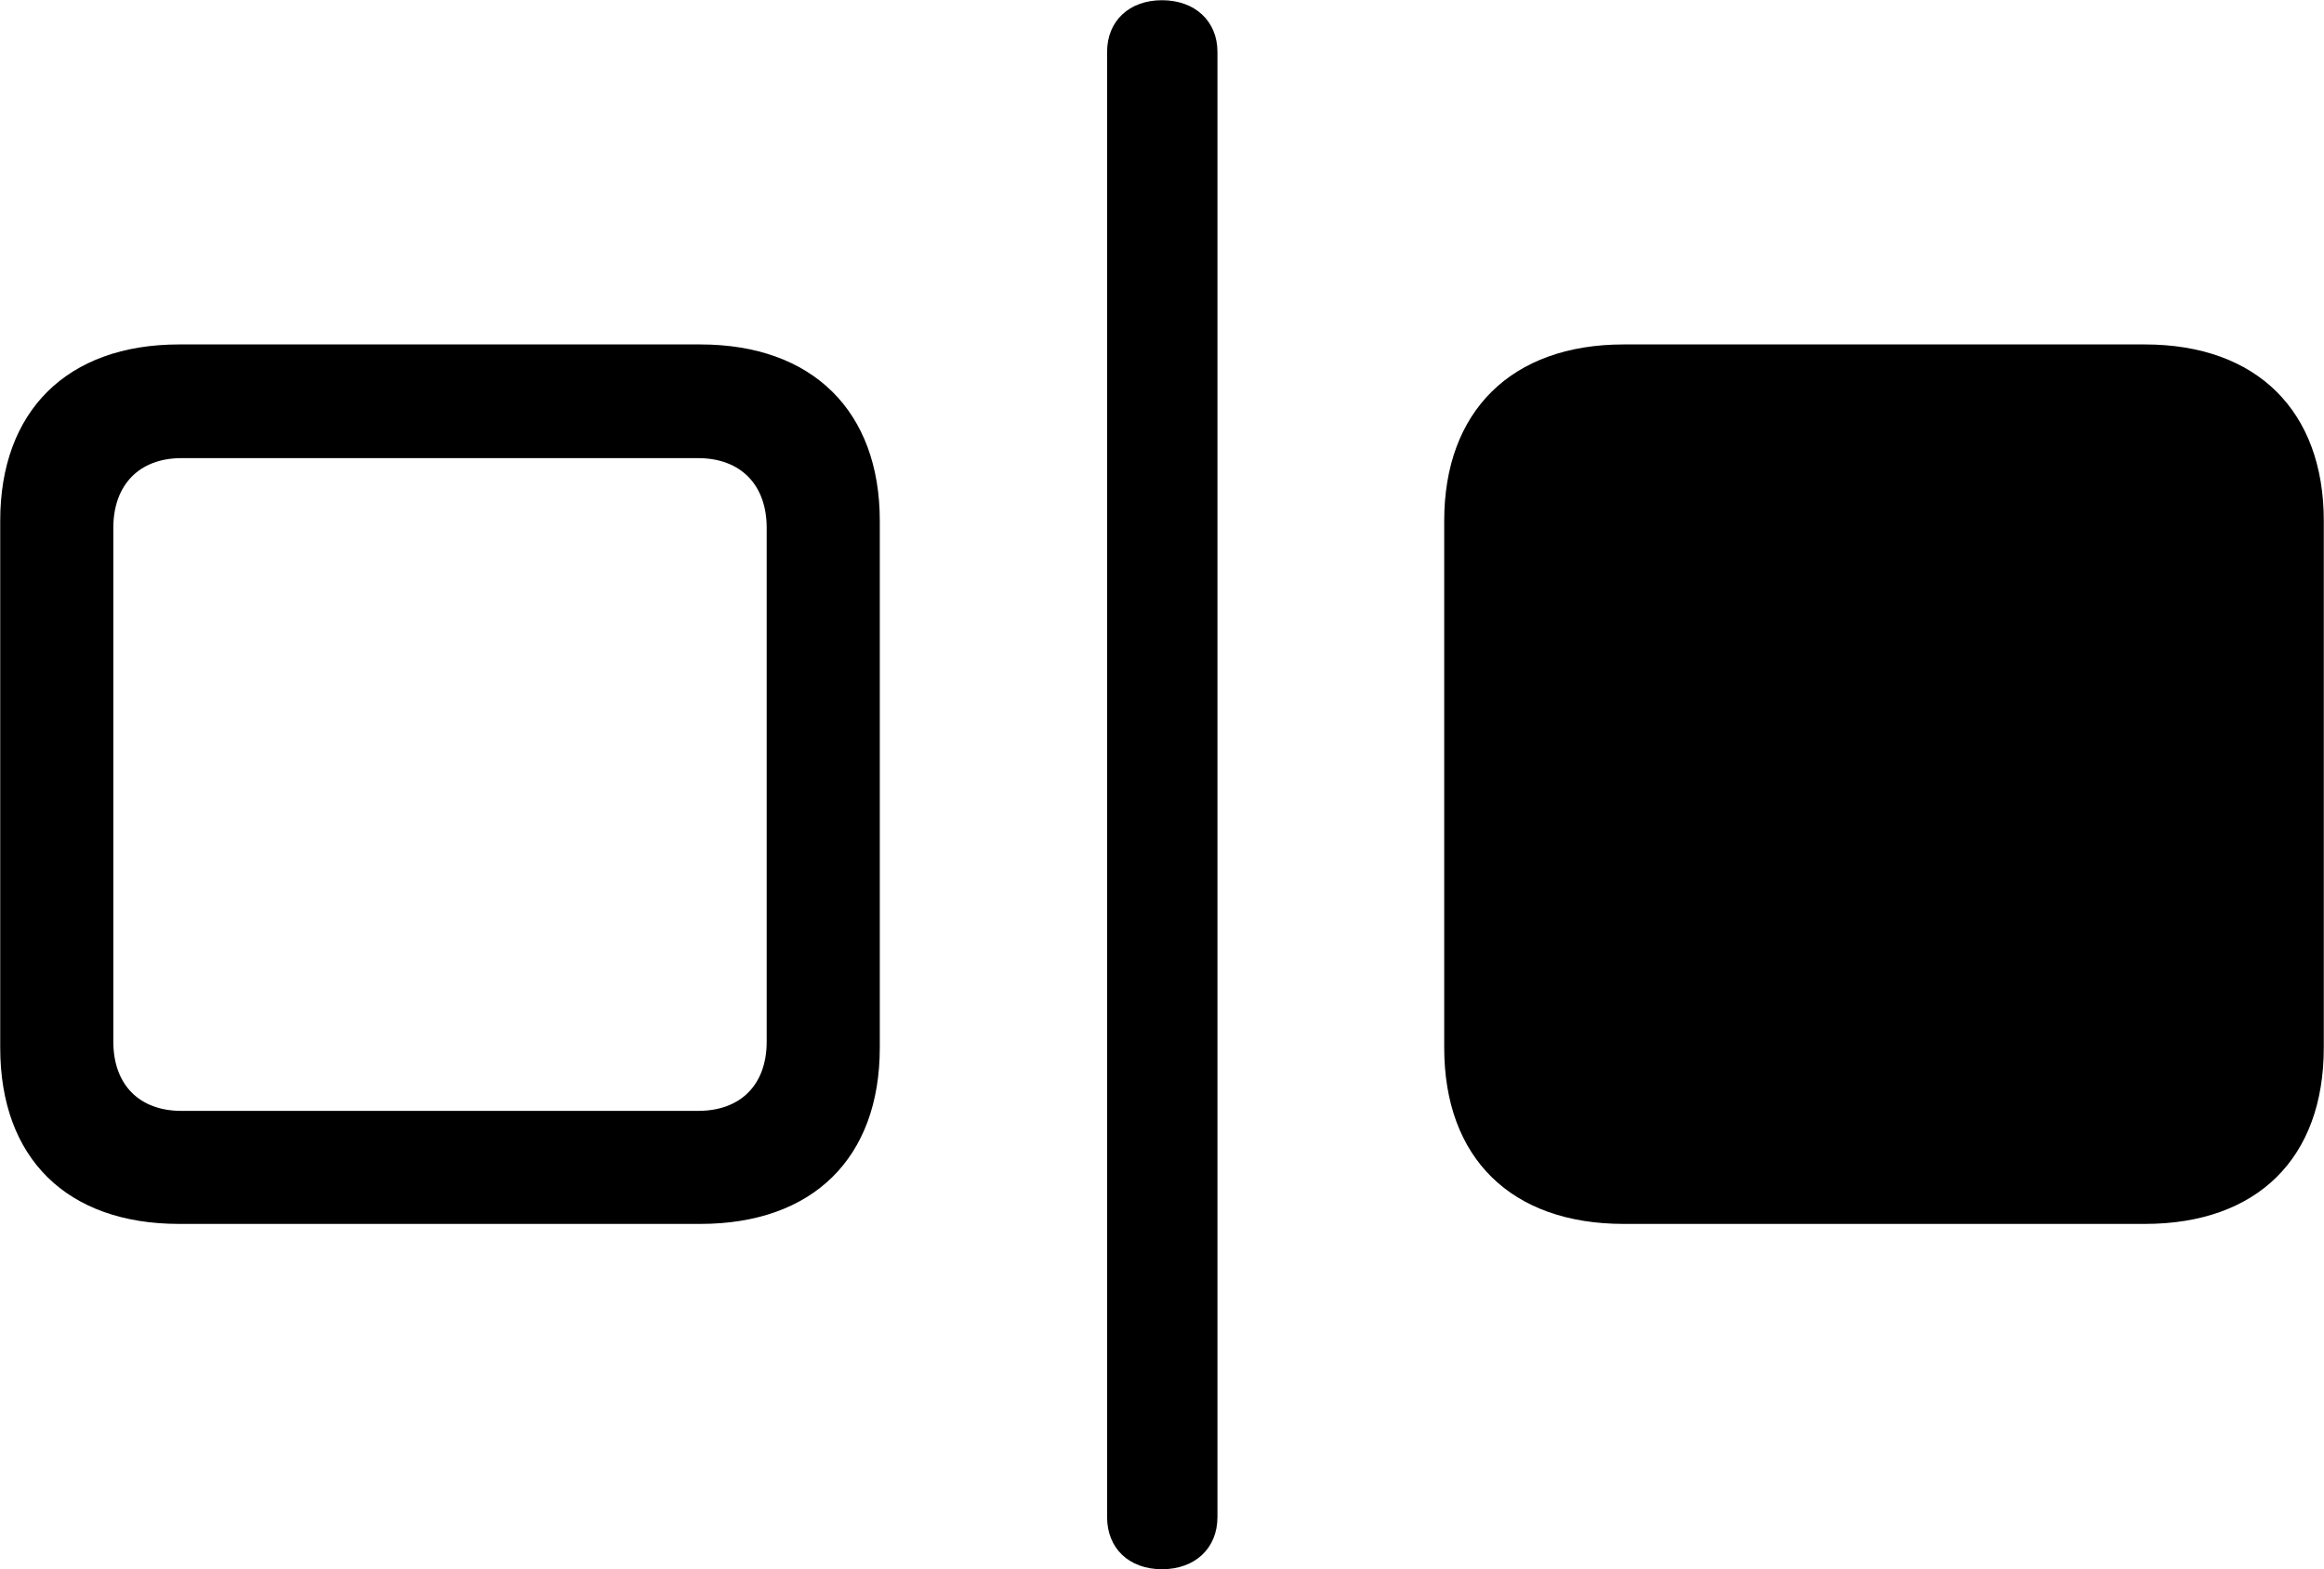 <svg viewBox="0 0 42.328 28.588" xmlns="http://www.w3.org/2000/svg"><path d="M21.164 28.584C21.764 28.584 22.174 28.204 22.174 27.634V0.945C22.174 0.385 21.764 0.004 21.164 0.004C20.564 0.004 20.164 0.385 20.164 0.945V27.634C20.164 28.204 20.564 28.584 21.164 28.584ZM3.264 22.294H12.754C14.804 22.294 16.024 21.095 16.024 19.084V9.485C16.024 7.495 14.804 6.274 12.754 6.274H3.264C1.214 6.274 0.004 7.495 0.004 9.485V19.084C0.004 21.095 1.214 22.294 3.264 22.294ZM29.574 22.294H39.064C41.114 22.294 42.324 21.095 42.324 19.084V9.485C42.324 7.495 41.114 6.274 39.064 6.274H29.574C27.524 6.274 26.304 7.495 26.304 9.485V19.084C26.304 21.095 27.524 22.294 29.574 22.294ZM3.304 20.235C2.534 20.235 2.064 19.755 2.064 18.974V9.614C2.064 8.835 2.534 8.345 3.304 8.345H12.714C13.494 8.345 13.964 8.835 13.964 9.614V18.974C13.964 19.755 13.494 20.235 12.714 20.235Z" /></svg>